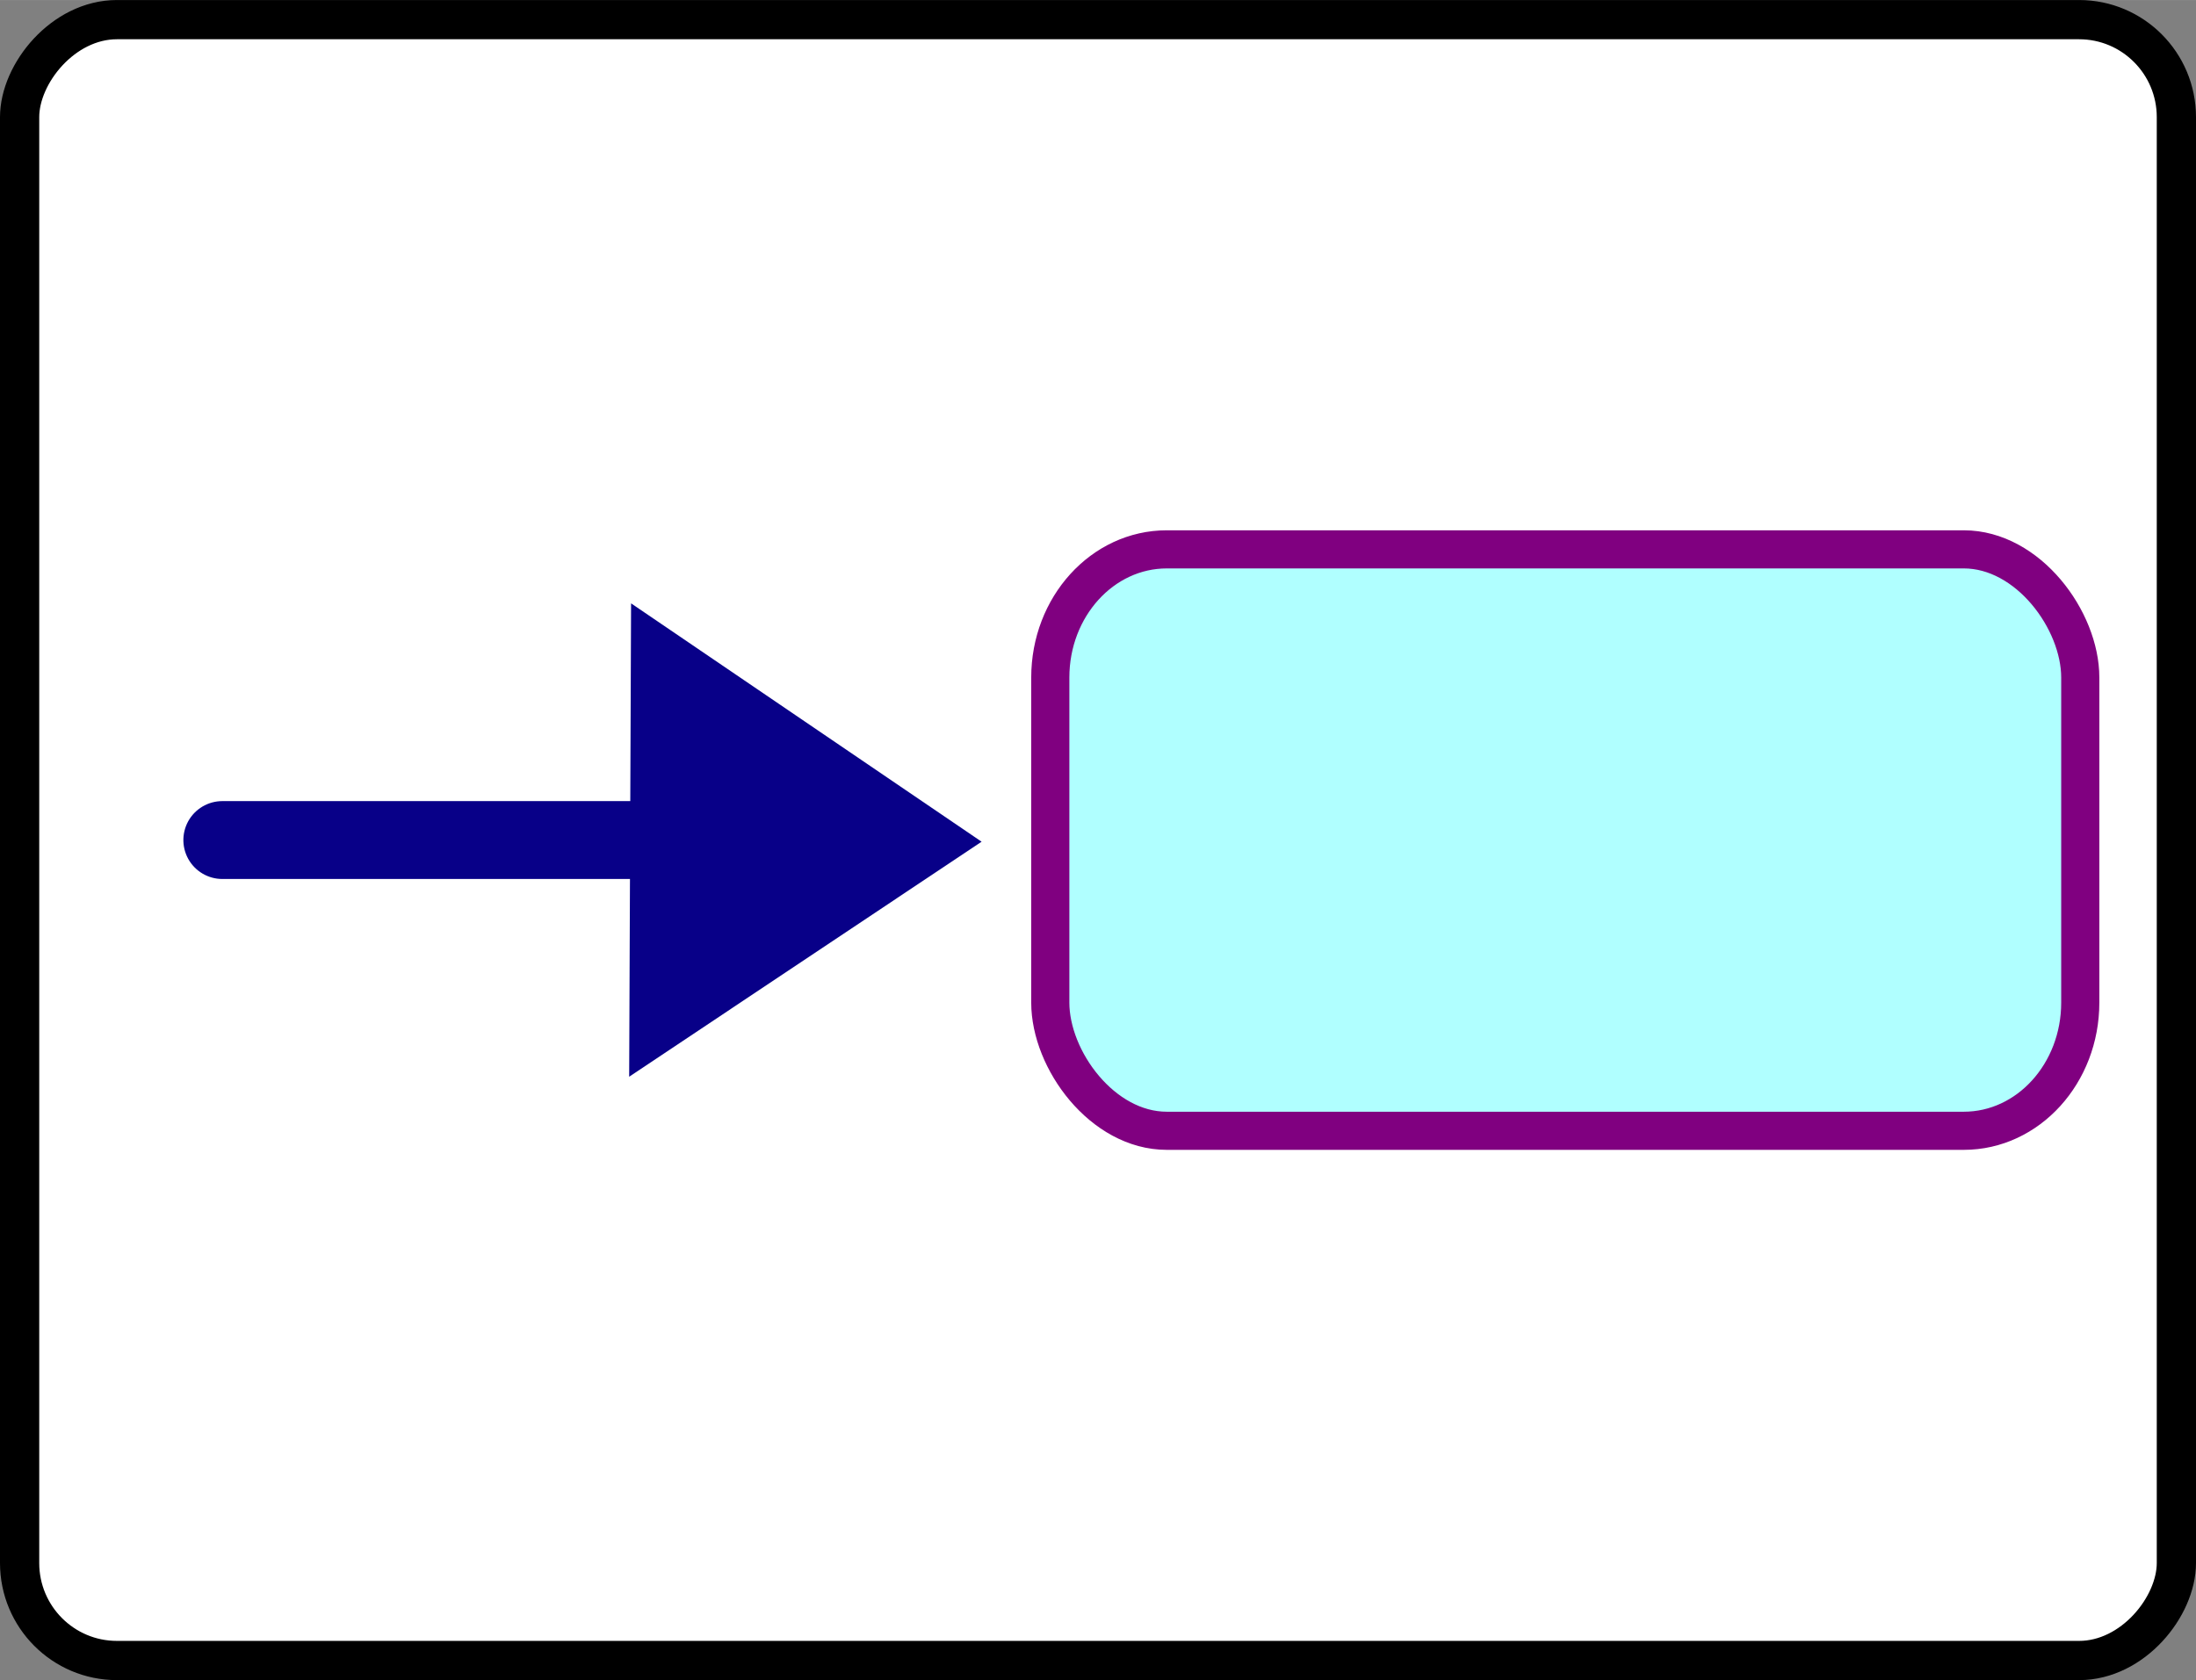 <?xml version="1.0" encoding="UTF-8" standalone="no"?>
<!-- Created with Inkscape (http://www.inkscape.org/) -->

<svg:svg
   xmlns:dc="http://purl.org/dc/elements/1.1/"
   xmlns:cc="http://creativecommons.org/ns#"
   xmlns:rdf="http://www.w3.org/1999/02/22-rdf-syntax-ns#"
   xmlns:svg="http://www.w3.org/2000/svg"
   xmlns:sodipodi="http://sodipodi.sourceforge.net/DTD/sodipodi-0.dtd"
   xmlns:inkscape="http://www.inkscape.org/namespaces/inkscape"
   width="10.71mm"
   height="8.196mm"
   viewBox="0 0 37.949 29.04"
   id="svg5654"
   version="1.1"
   inkscape:version="0.92.1 r15371"
   sodipodi:docname="NodeRight.svg">
  <svg:rect x="0" y="0" width="37.949" height="29.04" fill="#808080" stroke="none"/>
  <svg:defs
     id="defs5656">
    <svg:linearGradient
       x1="268.63"
       x2="219.96"
       y1="238.03"
       gradientUnits="userSpaceOnUse"
       y2="124.52"
       id="a"
       gradientTransform="matrix(0.09,0,0,0.091,264.046,479.405)">
      <svg:stop
         id="stop4697"
         offset="0"
         stop-color="#fff" />
      <svg:stop
         id="stop4699"
         offset="1"
         stop-opacity=".992"
         stop-color="#fff" />
    </svg:linearGradient>
    <svg:linearGradient
       x1="56.426"
       y1="834.12"
       gradientTransform="matrix(-1,0,0,1,783.51,-380.02)"
       x2="56.047"
       gradientUnits="userSpaceOnUse"
       y2="838.98"
       id="a-5">
      <svg:stop
         id="stop3019"
         offset="0"
         stop-opacity=".546"
         stop-color="#fff" />
      <svg:stop
         id="stop3021"
         offset="1"
         stop-opacity="0"
         stop-color="#fff" />
    </svg:linearGradient>
    <svg:linearGradient
       gradientTransform="matrix(0.104,0,0,0.104,-54.143,-29.289)"
       x1="268.63"
       x2="219.96"
       y1="238.03"
       gradientUnits="userSpaceOnUse"
       y2="124.52"
       id="a-4">
      <svg:stop
         id="stop7"
         offset="0"
         stop-color="#fff" />
      <svg:stop
         id="stop9"
         offset="1"
         stop-opacity=".992"
         stop-color="#fff" />
    </svg:linearGradient>
    <svg:linearGradient
       id="linearGradient18569">
      <svg:stop
         id="stop18571"
         offset="0"
         style="stop-color:#ffffff;stop-opacity:0.993" />
      <svg:stop
         id="stop18573"
         offset="1"
         style="stop-color:#ffffff;stop-opacity:0.118" />
    </svg:linearGradient>
    <svg:linearGradient
       gradientUnits="userSpaceOnUse"
       id="XMLID_11_"
       y2="11.573"
       x2="128"
       y1="244.428"
       x1="128">
      <svg:stop
         offset="0.006"
         style="stop-color: rgb(0, 53, 237); stop-opacity: 1;"
         id="stop120" />
      <svg:stop
         offset="0.545"
         style="stop-color: rgb(0, 0, 141); stop-opacity: 1;"
         id="stop122" />
      <svg:stop
         offset="1"
         style="stop-color: rgb(0, 83, 189); stop-opacity: 1;"
         id="stop124" />
      <midPointStop
         offset="0.006"
         style="stop-color:#0035ED"
         id="midPointStop126" />
      <midPointStop
         offset="0.5"
         style="stop-color:#0035ED"
         id="midPointStop128" />
      <midPointStop
         offset="0.545"
         style="stop-color:#00008D"
         id="midPointStop130" />
      <midPointStop
         offset="0.5"
         style="stop-color:#00008D"
         id="midPointStop132" />
      <midPointStop
         offset="1"
         style="stop-color:#0053BD"
         id="midPointStop134" />
    </svg:linearGradient>
    <svg:linearGradient
       gradientUnits="userSpaceOnUse"
       id="XMLID_12_"
       y2="11.546"
       x2="127.999"
       y1="244.407"
       x1="128">
      <svg:stop
         offset="0.006"
         style="stop-color: rgb(66, 138, 255); stop-opacity: 1;"
         id="stop141" />
      <svg:stop
         offset="0.573"
         style="stop-color: rgb(148, 202, 255); stop-opacity: 1;"
         id="stop143" />
      <svg:stop
         offset="1"
         style="stop-color: rgb(220, 240, 255); stop-opacity: 1;"
         id="stop145" />
      <midPointStop
         offset="0.006"
         style="stop-color:#428AFF"
         id="midPointStop147" />
      <midPointStop
         offset="0.5"
         style="stop-color:#428AFF"
         id="midPointStop149" />
      <midPointStop
         offset="0.573"
         style="stop-color:#94CAFF"
         id="midPointStop151" />
      <midPointStop
         offset="0.5"
         style="stop-color:#94CAFF"
         id="midPointStop153" />
      <midPointStop
         offset="1"
         style="stop-color:#DCF0FF"
         id="midPointStop155" />
    </svg:linearGradient>
    <svg:linearGradient
       id="linearGradient4568-1">
      <svg:stop
         style="stop-color:#e12b1c;stop-opacity:1;"
         offset="0"
         id="stop4570-9" />
      <svg:stop
         style="stop-color:#980b00;stop-opacity:1;"
         offset="1"
         id="stop4572-8" />
    </svg:linearGradient>
  </svg:defs>
  <sodipodi:namedview
     id="base"
     pagecolor="#ffffff"
     bordercolor="#666666"
     borderopacity="1.0"
     inkscape:pageopacity="0.0"
     inkscape:pageshadow="2"
     inkscape:zoom="9.7776558"
     inkscape:cx="-8.8265436"
     inkscape:cy="10.438936"
     inkscape:document-units="px"
     inkscape:current-layer="layer1"
     showgrid="false"
     fit-margin-top="0"
     fit-margin-left="0"
     fit-margin-right="0"
     fit-margin-bottom="0"
     inkscape:window-width="1680"
     inkscape:window-height="1028"
     inkscape:window-x="1912"
     inkscape:window-y="-8"
     inkscape:window-maximized="1"
     inkscape:snap-global="false" />
  <svg:g
     inkscape:label="Layer 1"
     inkscape:groupmode="layer"
     id="layer1"
     transform="translate(-94.199,-1194.072)">
    <svg:rect
       style="fill:#aa0000;fill-opacity:1;stroke:#aa0000;stroke-width:0.85"
       id="rect234"
       transform="matrix(0.5,0.866,-0.866,0.5,0,0)"
       y="574.094"
       x="1071.823"
       height="0"
       width="0.856" />
    <svg:g
       id="g4568"
       transform="matrix(-1,0,0,1,226.347,0)">
      <svg:rect
         ry="1.685"
         rx="1.681"
         y="1194.411"
         x="94.538"
         height="28.362"
         width="37.271"
         id="rect4498"
         style="opacity:1;fill:#ffffff;fill-opacity:1;stroke:#000000;stroke-width:0.678;stroke-opacity:1" />
      <svg:rect
         transform="scale(-1,1)"
         id="rect4717-4"
         x="-113.998"
         y="1203.567"
         width="17.799"
         height="10.05"
         ry="2.216"
         rx="2.013"
         style="fill:#b0ffff;fill-opacity:1;fill-rule:evenodd;stroke:#800080;stroke-width:0.659;stroke-linejoin:round;stroke-opacity:1" />
      <svg:g
         id="g4548"
         transform="matrix(0,1.064,-1.064,0,151.511,1224.477)"
         style="stroke-width:0.813">
        <svg:path
           sodipodi:nodetypes="cccc"
           inkscape:connector-curvature="0"
           id="path4544"
           d="m -14.903,34.141 -3.872,-5.693 7.69,-0.031 z"
           inkscape:transform-center-y="2.6604092"
           inkscape:transform-center-x="0.022858851"
           style="opacity:1;fill:#080088;fill-opacity:1;stroke:none;stroke-width:0.61;stroke-opacity:1" />
        <svg:path
           inkscape:connector-curvature="0"
           id="path4546"
           d="m -14.93,21.809 v 7.928"
           style="fill:none;fill-rule:evenodd;stroke:#080088;stroke-width:1.265;stroke-linecap:round;stroke-linejoin:miter;stroke-opacity:1" />
      </svg:g>
    </svg:g>
  </svg:g>
</svg:svg>
